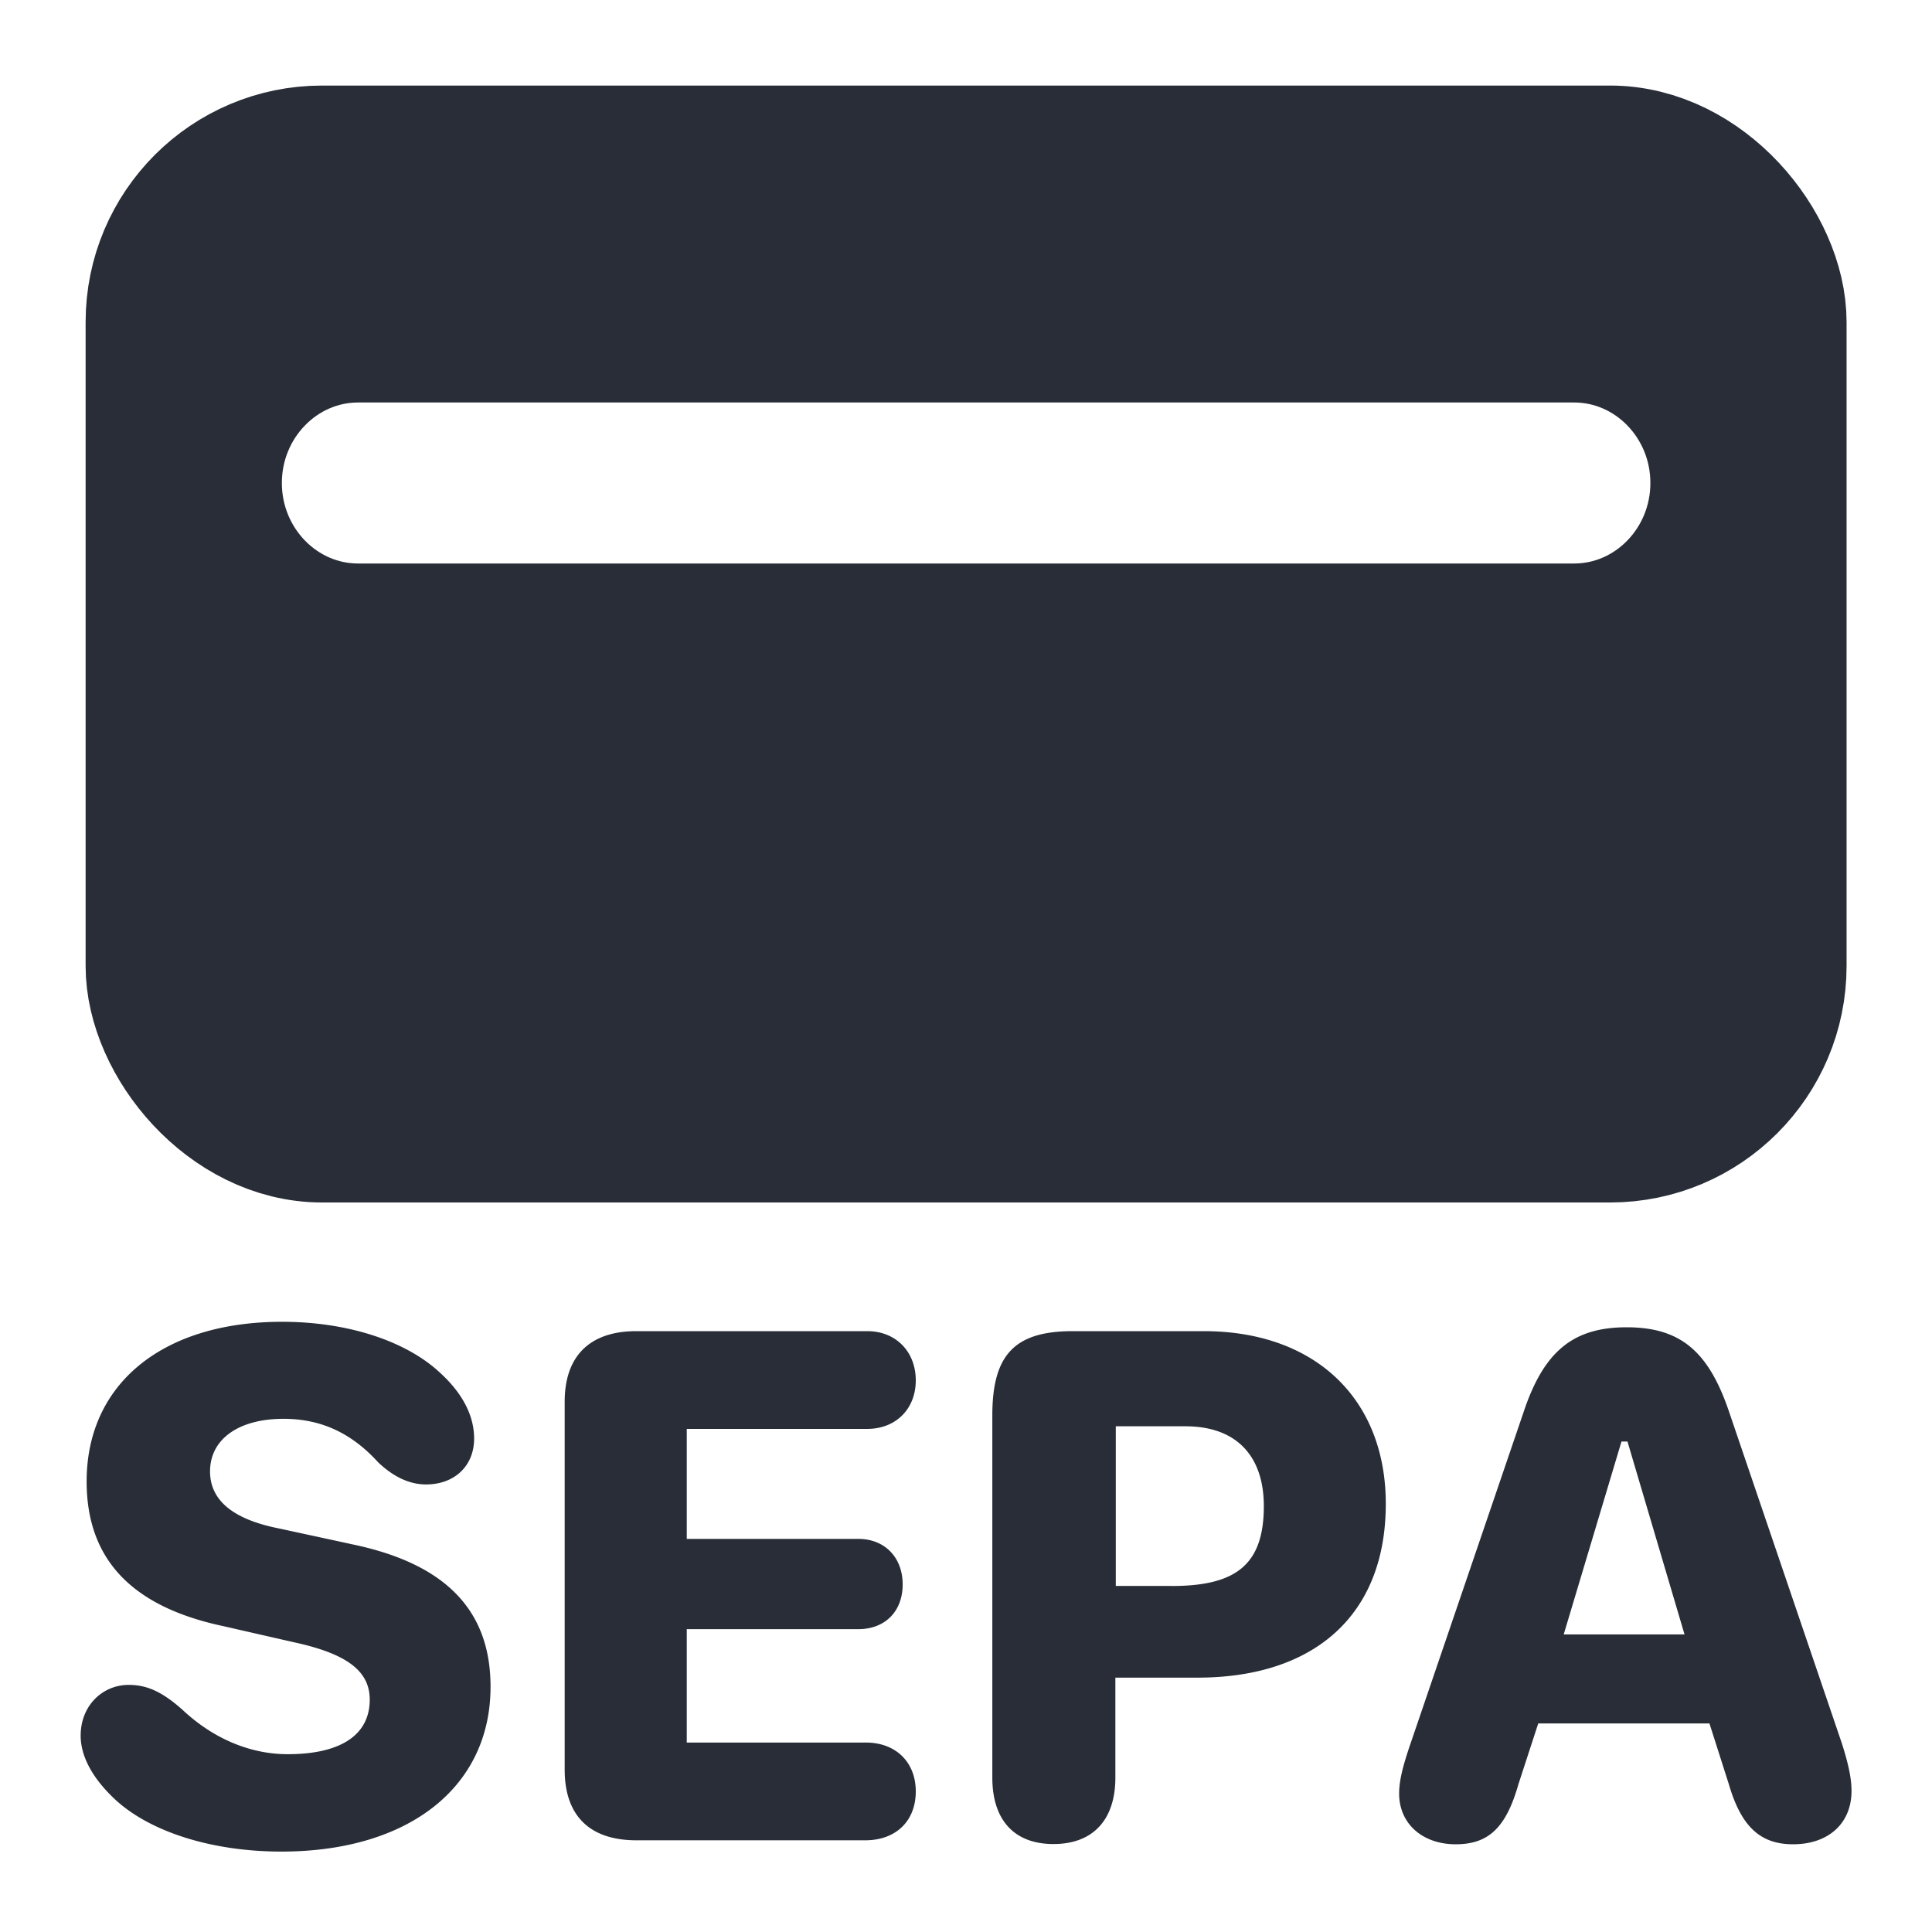 <svg xmlns="http://www.w3.org/2000/svg" id="3" width="32" height="32" viewBox="0 0 32 32"><g fill="none" fill-rule="evenodd" class="page-1"><g class="sepa"><path fill="#282D37" fill-rule="nonzero" d="m5.795 25.57-1.174-.254c-.785-.155-1.142-.481-1.142-.945 0-.531.469-.871 1.217-.871.636 0 1.137.247 1.57.723.26.246.525.364.79.364.476 0 .797-.31.797-.76 0-.378-.192-.748-.556-1.082-.568-.537-1.544-.852-2.625-.852-1.977 0-3.237 1.026-3.237 2.644 0 1.291.748 2.076 2.268 2.398l1.161.265c.89.192 1.26.481 1.26.952 0 .581-.476.903-1.359.903-.624 0-1.236-.26-1.742-.735-.34-.303-.594-.413-.89-.413-.438 0-.797.346-.797.84 0 .345.197.704.556 1.044.575.544 1.607.877 2.768.877 2.113 0 3.465-1.07 3.465-2.73 0-1.28-.76-2.051-2.329-2.367l-.001-.002ZM30.5 28.855l-1.86-5.468c-.34-1.007-.809-1.403-1.698-1.403-.89 0-1.372.402-1.706 1.403l-1.865 5.468c-.143.413-.197.65-.197.852 0 .495.382.84.938.84.544 0 .834-.277 1.038-.995l.328-1.006h2.836l.321 1.006c.204.699.519.995 1.063.995.586 0 .969-.345.969-.884 0-.216-.056-.463-.167-.81v.002Zm-4.6-1.784.957-3.195h.099l.945 3.195H25.9Zm-5.962-5.023H17.77c-.964 0-1.334.39-1.334 1.396v5.999c0 .704.364 1.1 1.013 1.1.655 0 1.025-.402 1.025-1.1v-1.656h1.359c1.933 0 3.12-1.032 3.12-2.879 0-1.736-1.168-2.86-3.015-2.86Zm-.53 4.22h-.927v-2.644h1.155c.833 0 1.297.481 1.297 1.323 0 .976-.47 1.322-1.525 1.322v-.001Zm-5.043-2.601c.47 0 .803-.328.803-.803 0-.481-.334-.816-.803-.816H10.54c-.772 0-1.187.413-1.187 1.168v6.097c0 .76.414 1.168 1.187 1.168h3.793c.5 0 .835-.314.835-.809 0-.488-.333-.81-.828-.81h-2.965v-1.878h2.841c.439 0 .735-.29.735-.741 0-.446-.296-.754-.735-.754h-2.841v-1.822h2.99-.001Zm12.304-21H5.335a2.675 2.675 0 0 0-2.667 2.666V16c0 1.467 1.2 2.667 2.667 2.667h21.333c1.467 0 2.667-1.2 2.667-2.667V5.333c0-1.466-1.2-2.666-2.667-2.666Zm-.599 8H5.933C4.5 10.667 3.335 9.47 3.335 8c0-1.47 1.165-2.667 2.598-2.667h20.138c1.433 0 2.598 1.196 2.598 2.667 0 1.47-1.165 2.667-2.598 2.667h-.002Z" class="fill"/><rect width="26.667" height="16" x="2.668" y="2.667" stroke="#282D37" stroke-width="2.5" class="stroke" rx="2.667"/><path stroke="#282D37" stroke-width="2.667" d="M5.933 10.667C4.5 10.667 3.335 9.47 3.335 8c0-1.47 1.165-2.667 2.598-2.667h20.138c1.433 0 2.598 1.196 2.598 2.667 0 1.47-1.165 2.667-2.598 2.667H5.933Z" class="cutout"/></g></g></svg>
